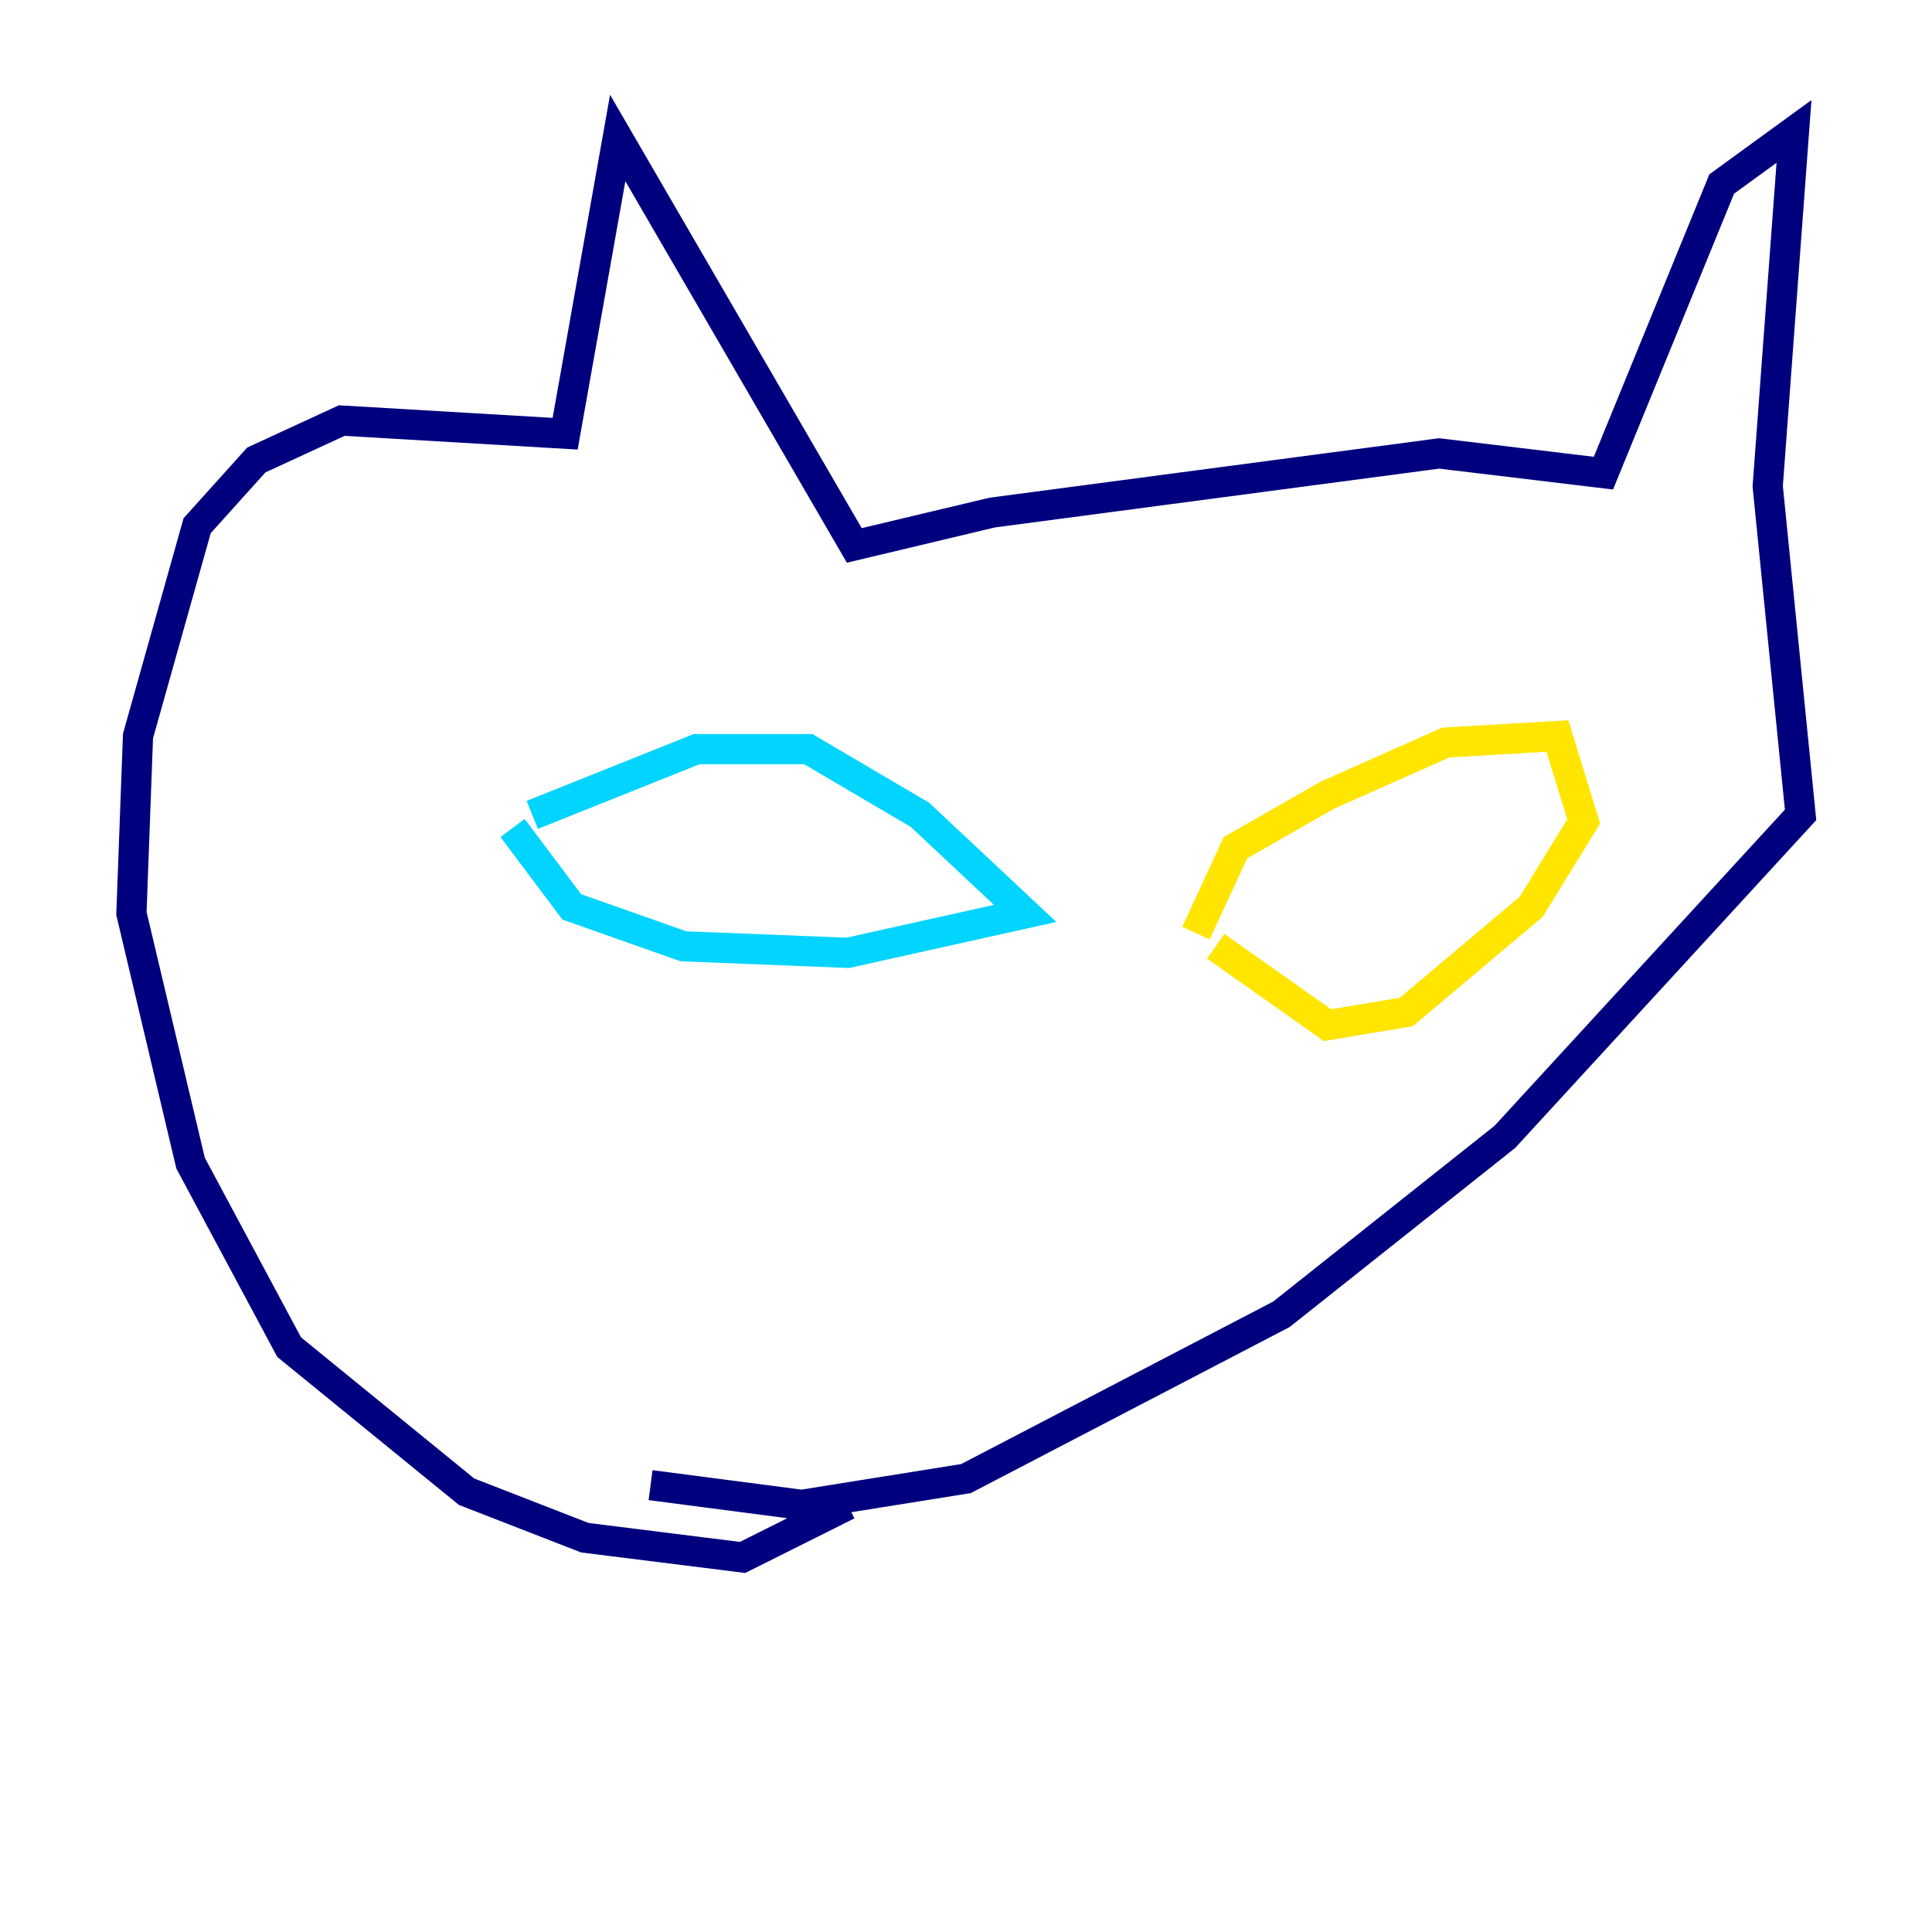 <?xml version="1.0" encoding="utf-8" ?>
<svg baseProfile="tiny" height="128" version="1.2" viewBox="0,0,128,128" width="128" xmlns="http://www.w3.org/2000/svg" xmlns:ev="http://www.w3.org/2001/xml-events" xmlns:xlink="http://www.w3.org/1999/xlink"><defs /><polyline fill="none" points="56.163,99.701 49.197,103.184 38.748,101.878 30.912,98.83 19.157,89.252 12.626,77.061 8.707,60.517 9.143,48.762 13.061,34.83 16.98,30.476 22.64,27.864 37.442,28.735 40.925,9.143 56.599,36.136 65.742,33.959 95.347,30.041 106.231,31.347 114.068,12.191 118.857,8.707 117.116,32.218 119.293,53.986 99.701,75.32 84.898,87.075 64.0,97.959 53.116,99.701 43.102,98.395" stroke="#00007f" stroke-width="2" /><polyline fill="none" points="35.265,53.986 46.15,49.633 53.551,49.633 60.952,53.986 67.918,60.517 56.163,63.129 45.279,62.694 37.878,60.082 33.959,54.857" stroke="#00d4ff" stroke-width="2" /><polyline fill="none" points="79.238,61.823 81.85,56.163 87.946,52.68 95.782,49.197 103.184,48.762 104.925,54.422 101.442,60.082 93.17,67.048 87.946,67.918 80.544,62.694" stroke="#ffe500" stroke-width="2" /><polyline fill="none" points="69.66,70.531 69.66,70.531" stroke="#7f0000" stroke-width="2" /></svg>
